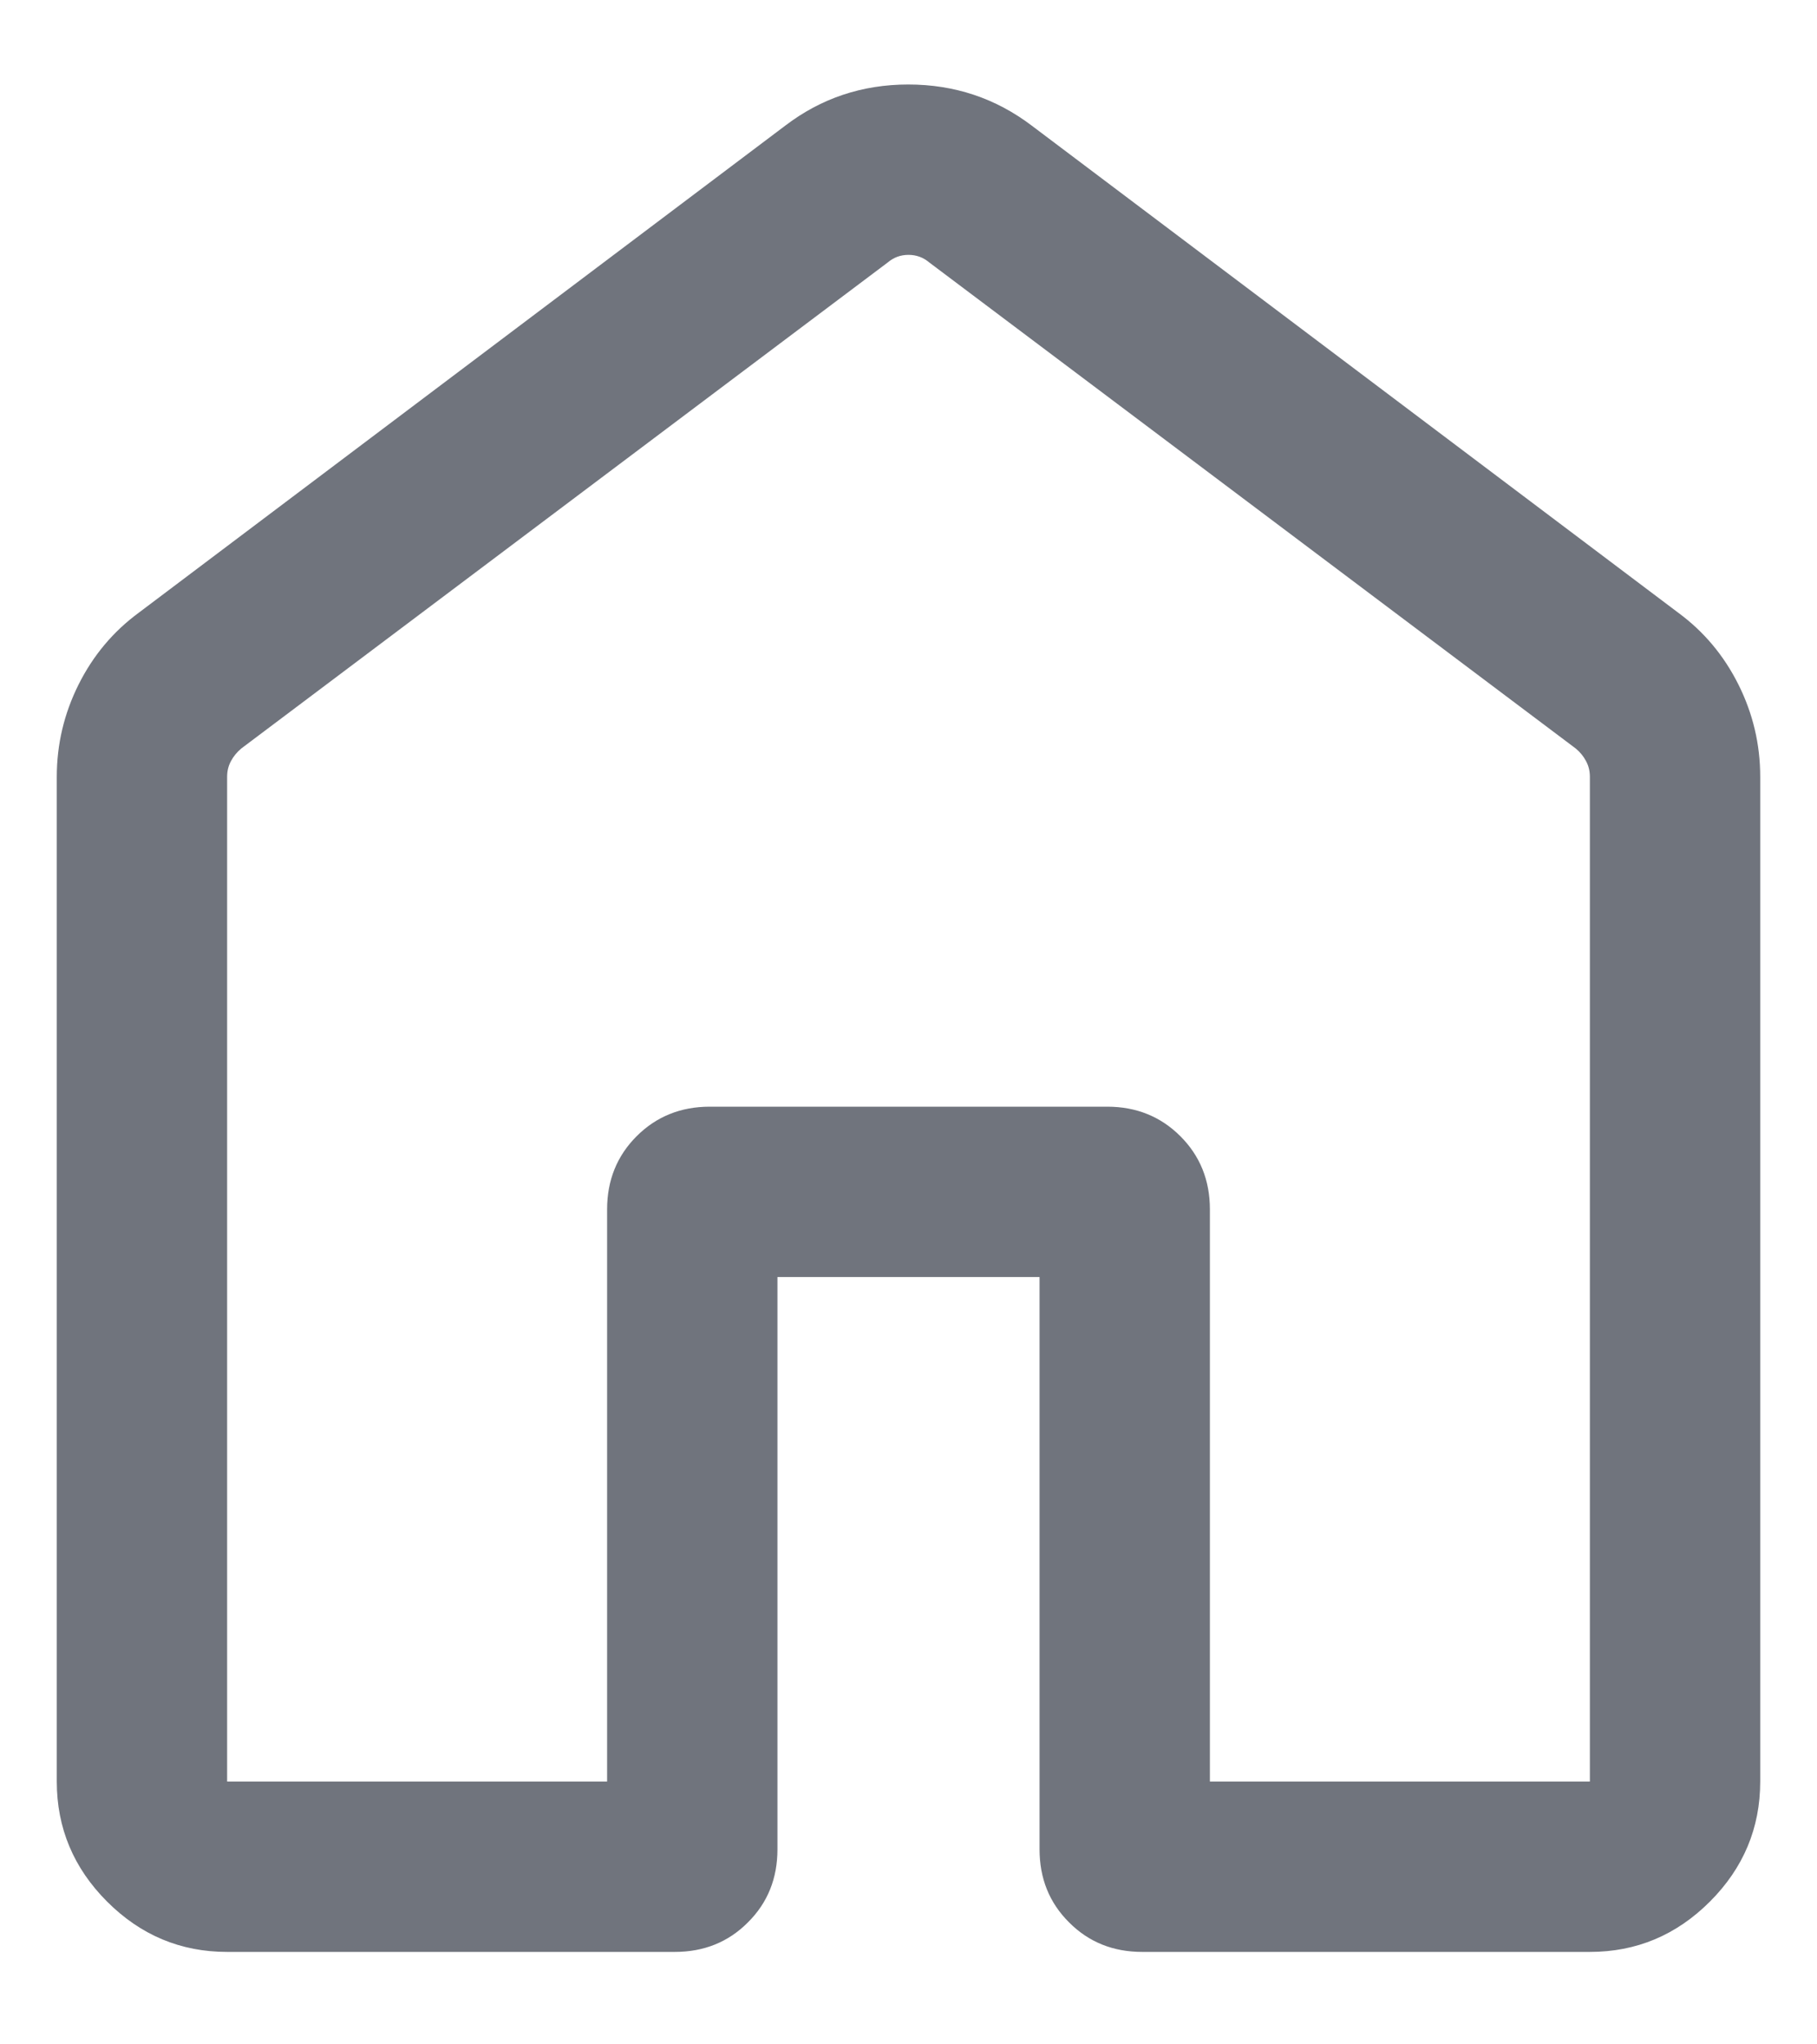 <svg xmlns="http://www.w3.org/2000/svg" width="16" height="18" viewBox="0 0 16 18" fill="none">
    <path d="M2 15.686H5.346V10.648C5.346 10.392 5.433 10.177 5.606 10.004C5.779 9.831 5.994 9.744 6.25 9.744H9.75C10.006 9.744 10.221 9.831 10.394 10.004C10.567 10.177 10.654 10.392 10.654 10.648V15.686H14V6.84C14 6.789 13.989 6.743 13.966 6.701C13.944 6.659 13.914 6.622 13.875 6.59L8.183 2.311C8.131 2.267 8.07 2.244 8 2.244C7.929 2.244 7.869 2.267 7.817 2.311L2.125 6.59C2.087 6.622 2.056 6.659 2.034 6.701C2.011 6.743 2 6.789 2 6.84V15.686ZM0.5 15.686V6.84C0.5 6.554 0.564 6.283 0.692 6.027C0.82 5.771 0.997 5.56 1.223 5.394L6.915 1.106C7.231 0.865 7.592 0.744 7.998 0.744C8.405 0.744 8.767 0.865 9.085 1.106L14.777 5.394C15.003 5.56 15.18 5.771 15.308 6.027C15.436 6.283 15.5 6.554 15.5 6.84V15.686C15.5 16.095 15.352 16.448 15.057 16.743C14.761 17.039 14.409 17.186 14 17.186H10.058C9.802 17.186 9.587 17.1 9.414 16.926C9.24 16.753 9.154 16.539 9.154 16.282V11.244H6.846V16.282C6.846 16.539 6.76 16.753 6.586 16.926C6.413 17.1 6.198 17.186 5.942 17.186H2C1.591 17.186 1.239 17.039 0.943 16.743C0.648 16.448 0.5 16.095 0.5 15.686Z" fill="#111827" fill-opacity="0.6"/>
</svg>